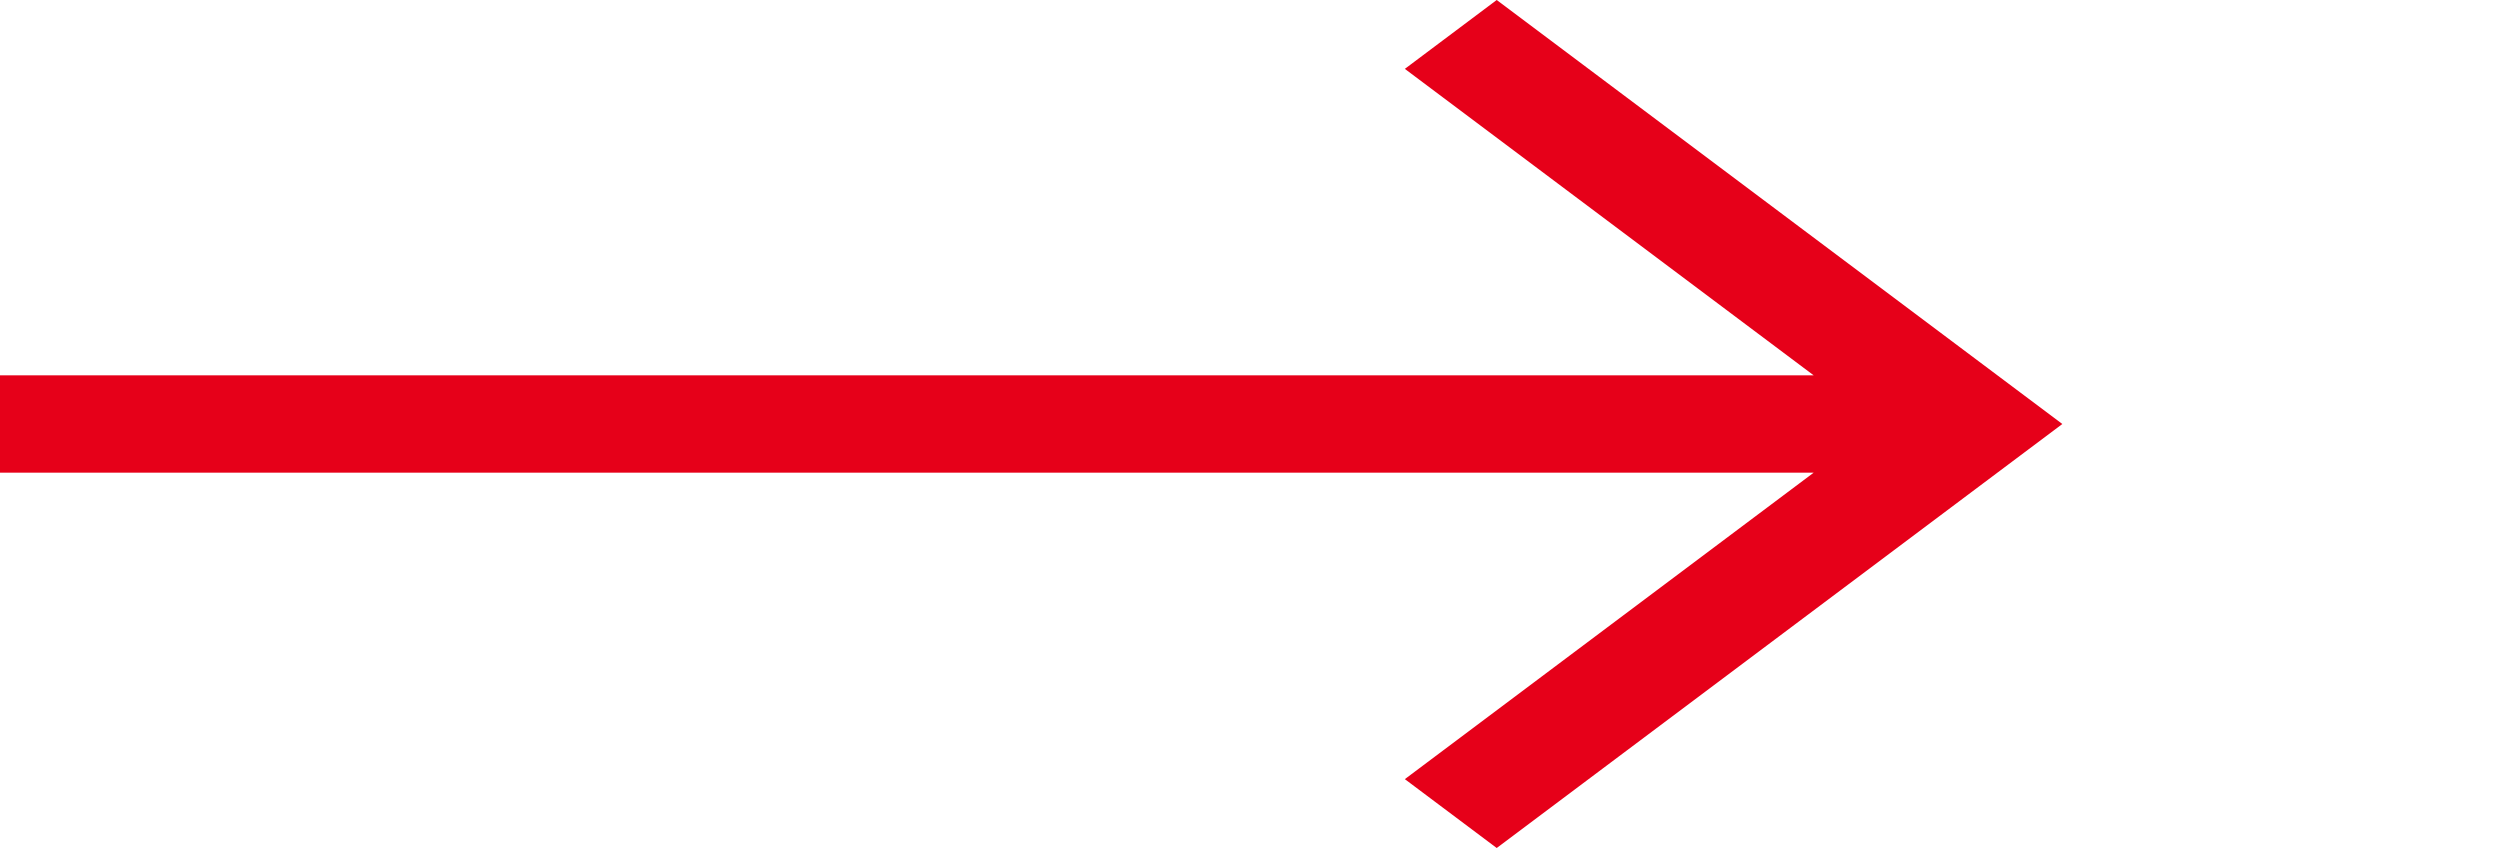 <?xml version="1.0" encoding="UTF-8" standalone="no"?>
<svg
   xmlns:dc="http://purl.org/dc/elements/1.1/"
   xmlns:cc="http://creativecommons.org/ns#"
   xmlns:rdf="http://www.w3.org/1999/02/22-rdf-syntax-ns#"
   xmlns:svg="http://www.w3.org/2000/svg"
   xmlns="http://www.w3.org/2000/svg"
   xmlns:sodipodi="http://sodipodi.sourceforge.net/DTD/sodipodi-0.dtd"
   xmlns:inkscape="http://www.inkscape.org/namespaces/inkscape"
   version="1.1"
   id="Layer_1"
   x="0px"
   y="0px"
   viewBox="0 0 770.086 261.213"
   xml:space="preserve"
   sodipodi:docname="right-arrow.svg"
   inkscape:version="1.0.2 (e86c870879, 2021-01-15)"
   width="770.086"
   height="261.213"><defs
   id="defs37" /><sodipodi:namedview
   pagecolor="#ffffff"
   bordercolor="#666666"
   borderopacity="1"
   objecttolerance="10"
   gridtolerance="10"
   guidetolerance="10"
   inkscape:pageopacity="0"
   inkscape:pageshadow="2"
   inkscape:window-width="1920"
   inkscape:window-height="1017"
   id="namedview35"
   showgrid="false"
   inkscape:zoom="1.6303278"
   inkscape:cx="372.5908"
   inkscape:cy="130.60651"
   inkscape:window-x="-8"
   inkscape:window-y="-8"
   inkscape:window-maximized="1"
   inkscape:current-layer="Layer_1"
   inkscape:document-rotation="0" />
<polygon
   points="418.787,253.107 324.394,347.5 345.606,368.713 476.213,238.106 345.606,107.5 324.394,128.713 418.787,223.107 0,223.107 0,253.107 "
   id="polygon2"
   style="fill:#e60019;fill-opacity:1"
   transform="matrix(1.334,0,0,1,0,-107.5)" />
<g
   id="g4"
   transform="translate(0,-107.5)">
</g>
<g
   id="g6"
   transform="translate(0,-107.5)">
</g>
<g
   id="g8"
   transform="translate(0,-107.5)">
</g>
<g
   id="g10"
   transform="translate(0,-107.5)">
</g>
<g
   id="g12"
   transform="translate(0,-107.5)">
</g>
<g
   id="g14"
   transform="translate(0,-107.5)">
</g>
<g
   id="g16"
   transform="translate(0,-107.5)">
</g>
<g
   id="g18"
   transform="translate(0,-107.5)">
</g>
<g
   id="g20"
   transform="translate(0,-107.5)">
</g>
<g
   id="g22"
   transform="translate(0,-107.5)">
</g>
<g
   id="g24"
   transform="translate(0,-107.5)">
</g>
<g
   id="g26"
   transform="translate(0,-107.5)">
</g>
<g
   id="g28"
   transform="translate(0,-107.5)">
</g>
<g
   id="g30"
   transform="translate(0,-107.5)">
</g>
<g
   id="g32"
   transform="translate(0,-107.5)">
</g>
</svg>
